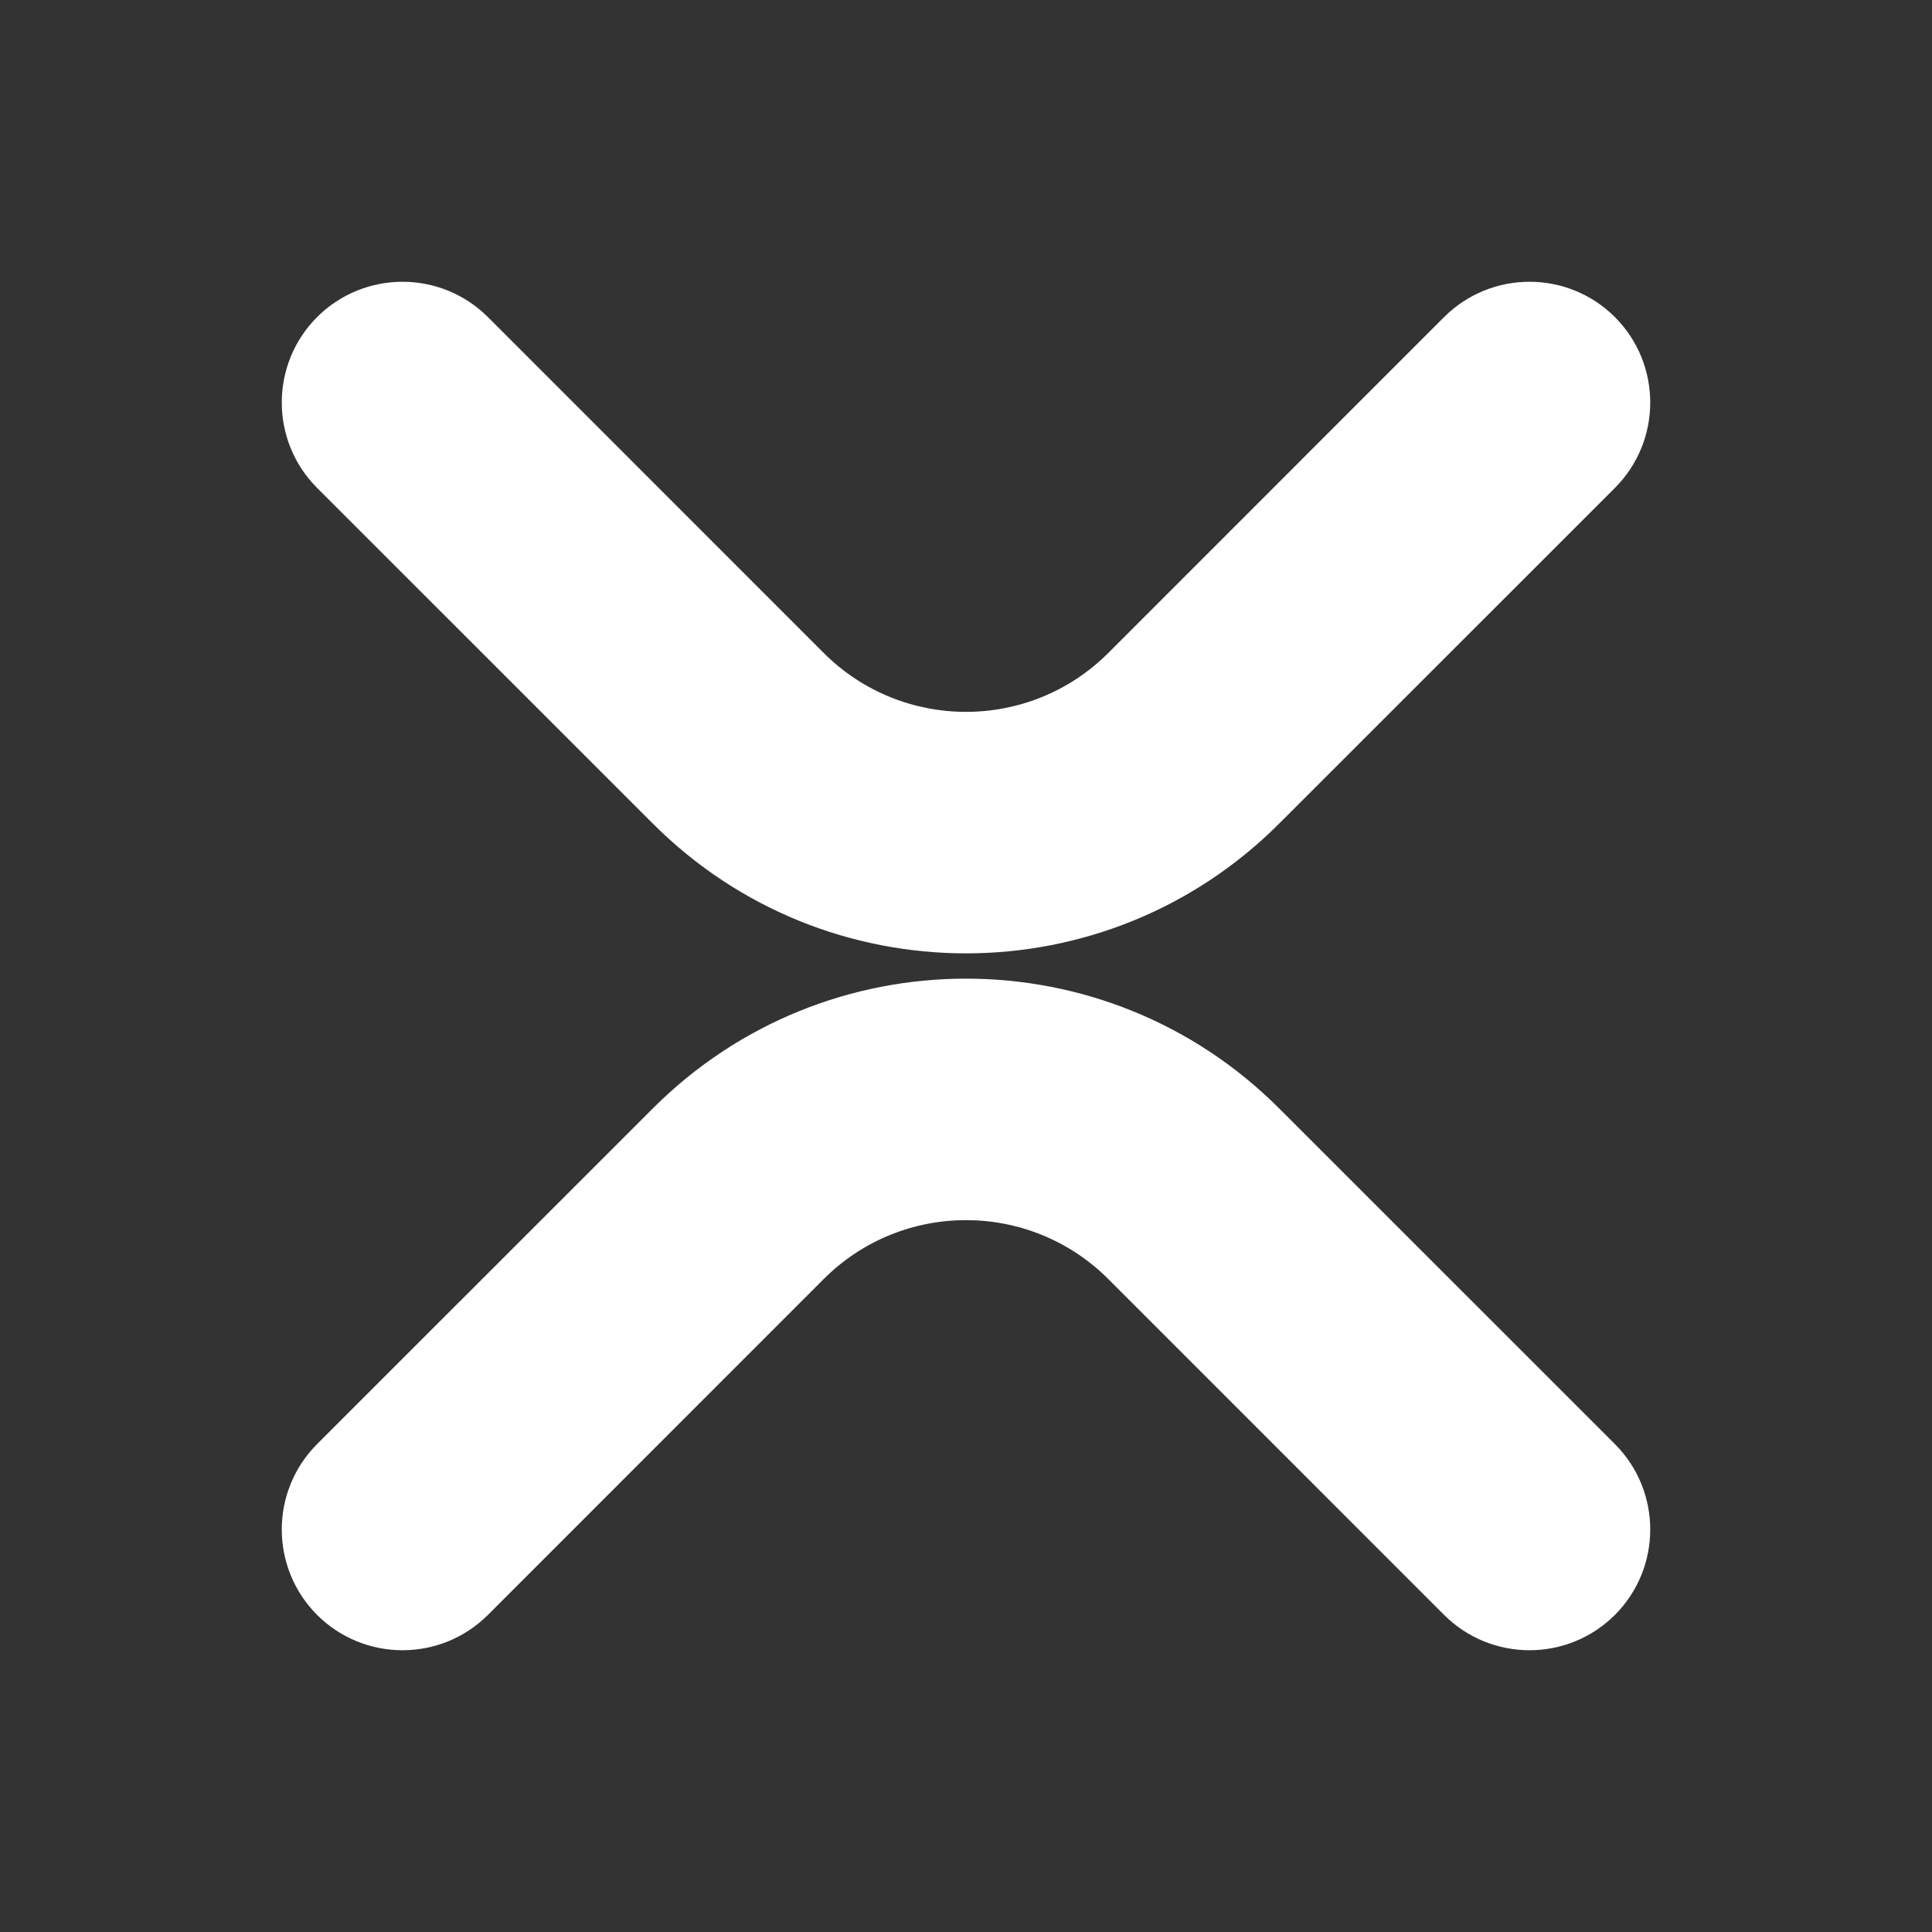<svg width="24" height="24" viewBox="0 0 24 24" fill="none" xmlns="http://www.w3.org/2000/svg">
<rect x="0" y="0" width="24" height="24" fill="#333333" stroke="none"/>
<path d="M6.061 3.939C5.475 3.354 4.525 3.354 3.939 3.939C3.354 4.525 3.354 5.475 3.939 6.061L8.111 10.232C10.259 12.38 13.741 12.38 15.889 10.232L20.061 6.061C20.646 5.475 20.646 4.525 20.061 3.939C19.475 3.354 18.525 3.354 17.939 3.939L13.768 8.111C12.791 9.087 11.209 9.087 10.232 8.111L6.061 3.939ZM6.061 20.061C5.475 20.646 4.525 20.646 3.939 20.061C3.354 19.475 3.354 18.525 3.939 17.939L8.111 13.768C10.259 11.62 13.741 11.62 15.889 13.768L20.061 17.939C20.646 18.525 20.646 19.475 20.061 20.061C19.475 20.646 18.525 20.646 17.939 20.061L13.768 15.889C12.791 14.913 11.209 14.913 10.232 15.889L6.061 20.061Z" fill="white"/>
</svg>
